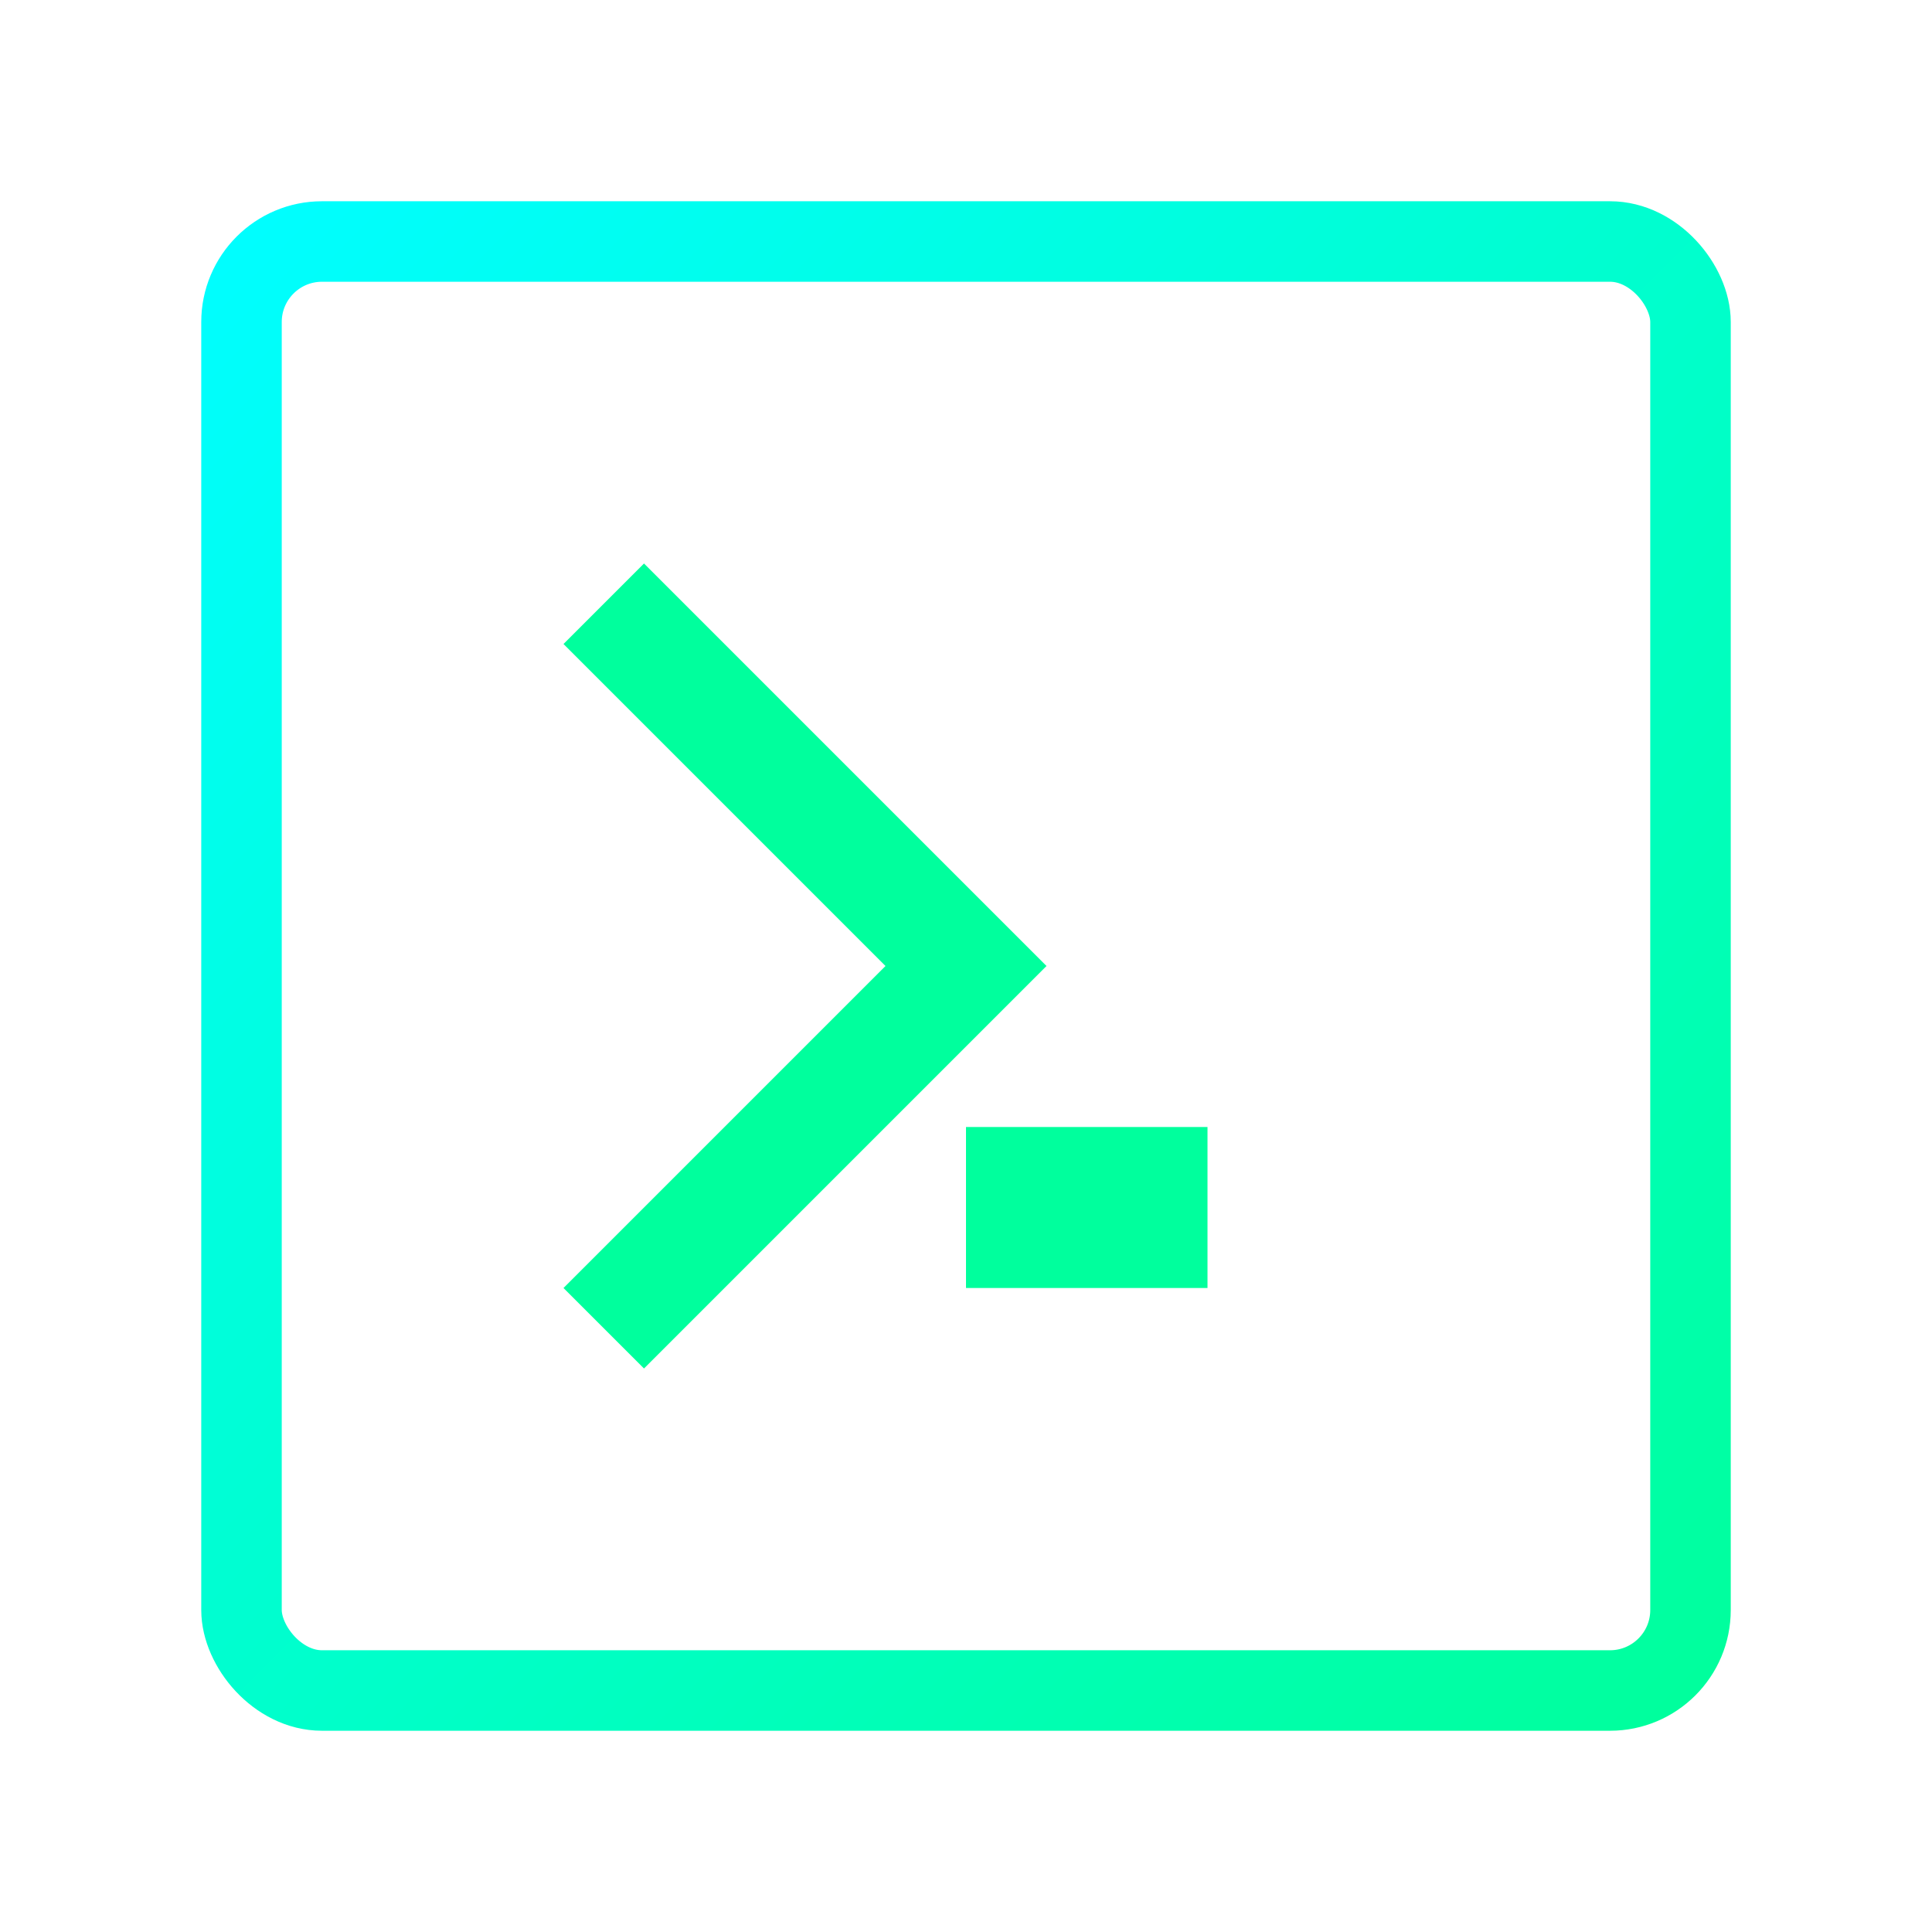 <svg xmlns="http://www.w3.org/2000/svg" viewBox="0 0 48 48" width="48" height="48">
  <defs>
    <filter id="neon-glow">
      <feDropShadow dx="0" dy="0" stdDeviation="2" 
        flood-color="#00FF9D" flood-opacity="0.8"/>
    </filter>
    <linearGradient id="cyber-gradient" x1="0%" y1="0%" x2="100%" y2="100%">
      <stop offset="0%" style="stop-color:#00FEFE;stop-opacity:1"/>
      <stop offset="100%" style="stop-color:#00FF9D;stop-opacity:1"/>
    </linearGradient>
  </defs>
  <rect x="6" y="6" width="36" height="36" rx="2" 
        fill="none" stroke="url(#cyber-gradient)" 
        stroke-width="2" filter="url(#neon-glow)"/>
  <path fill="#00FF9D" filter="url(#neon-glow)" 
        d="M14 32l8-8-8-8 2-2 10 10-10 10zm16 0h-6v-4h6v4z"/>
</svg>